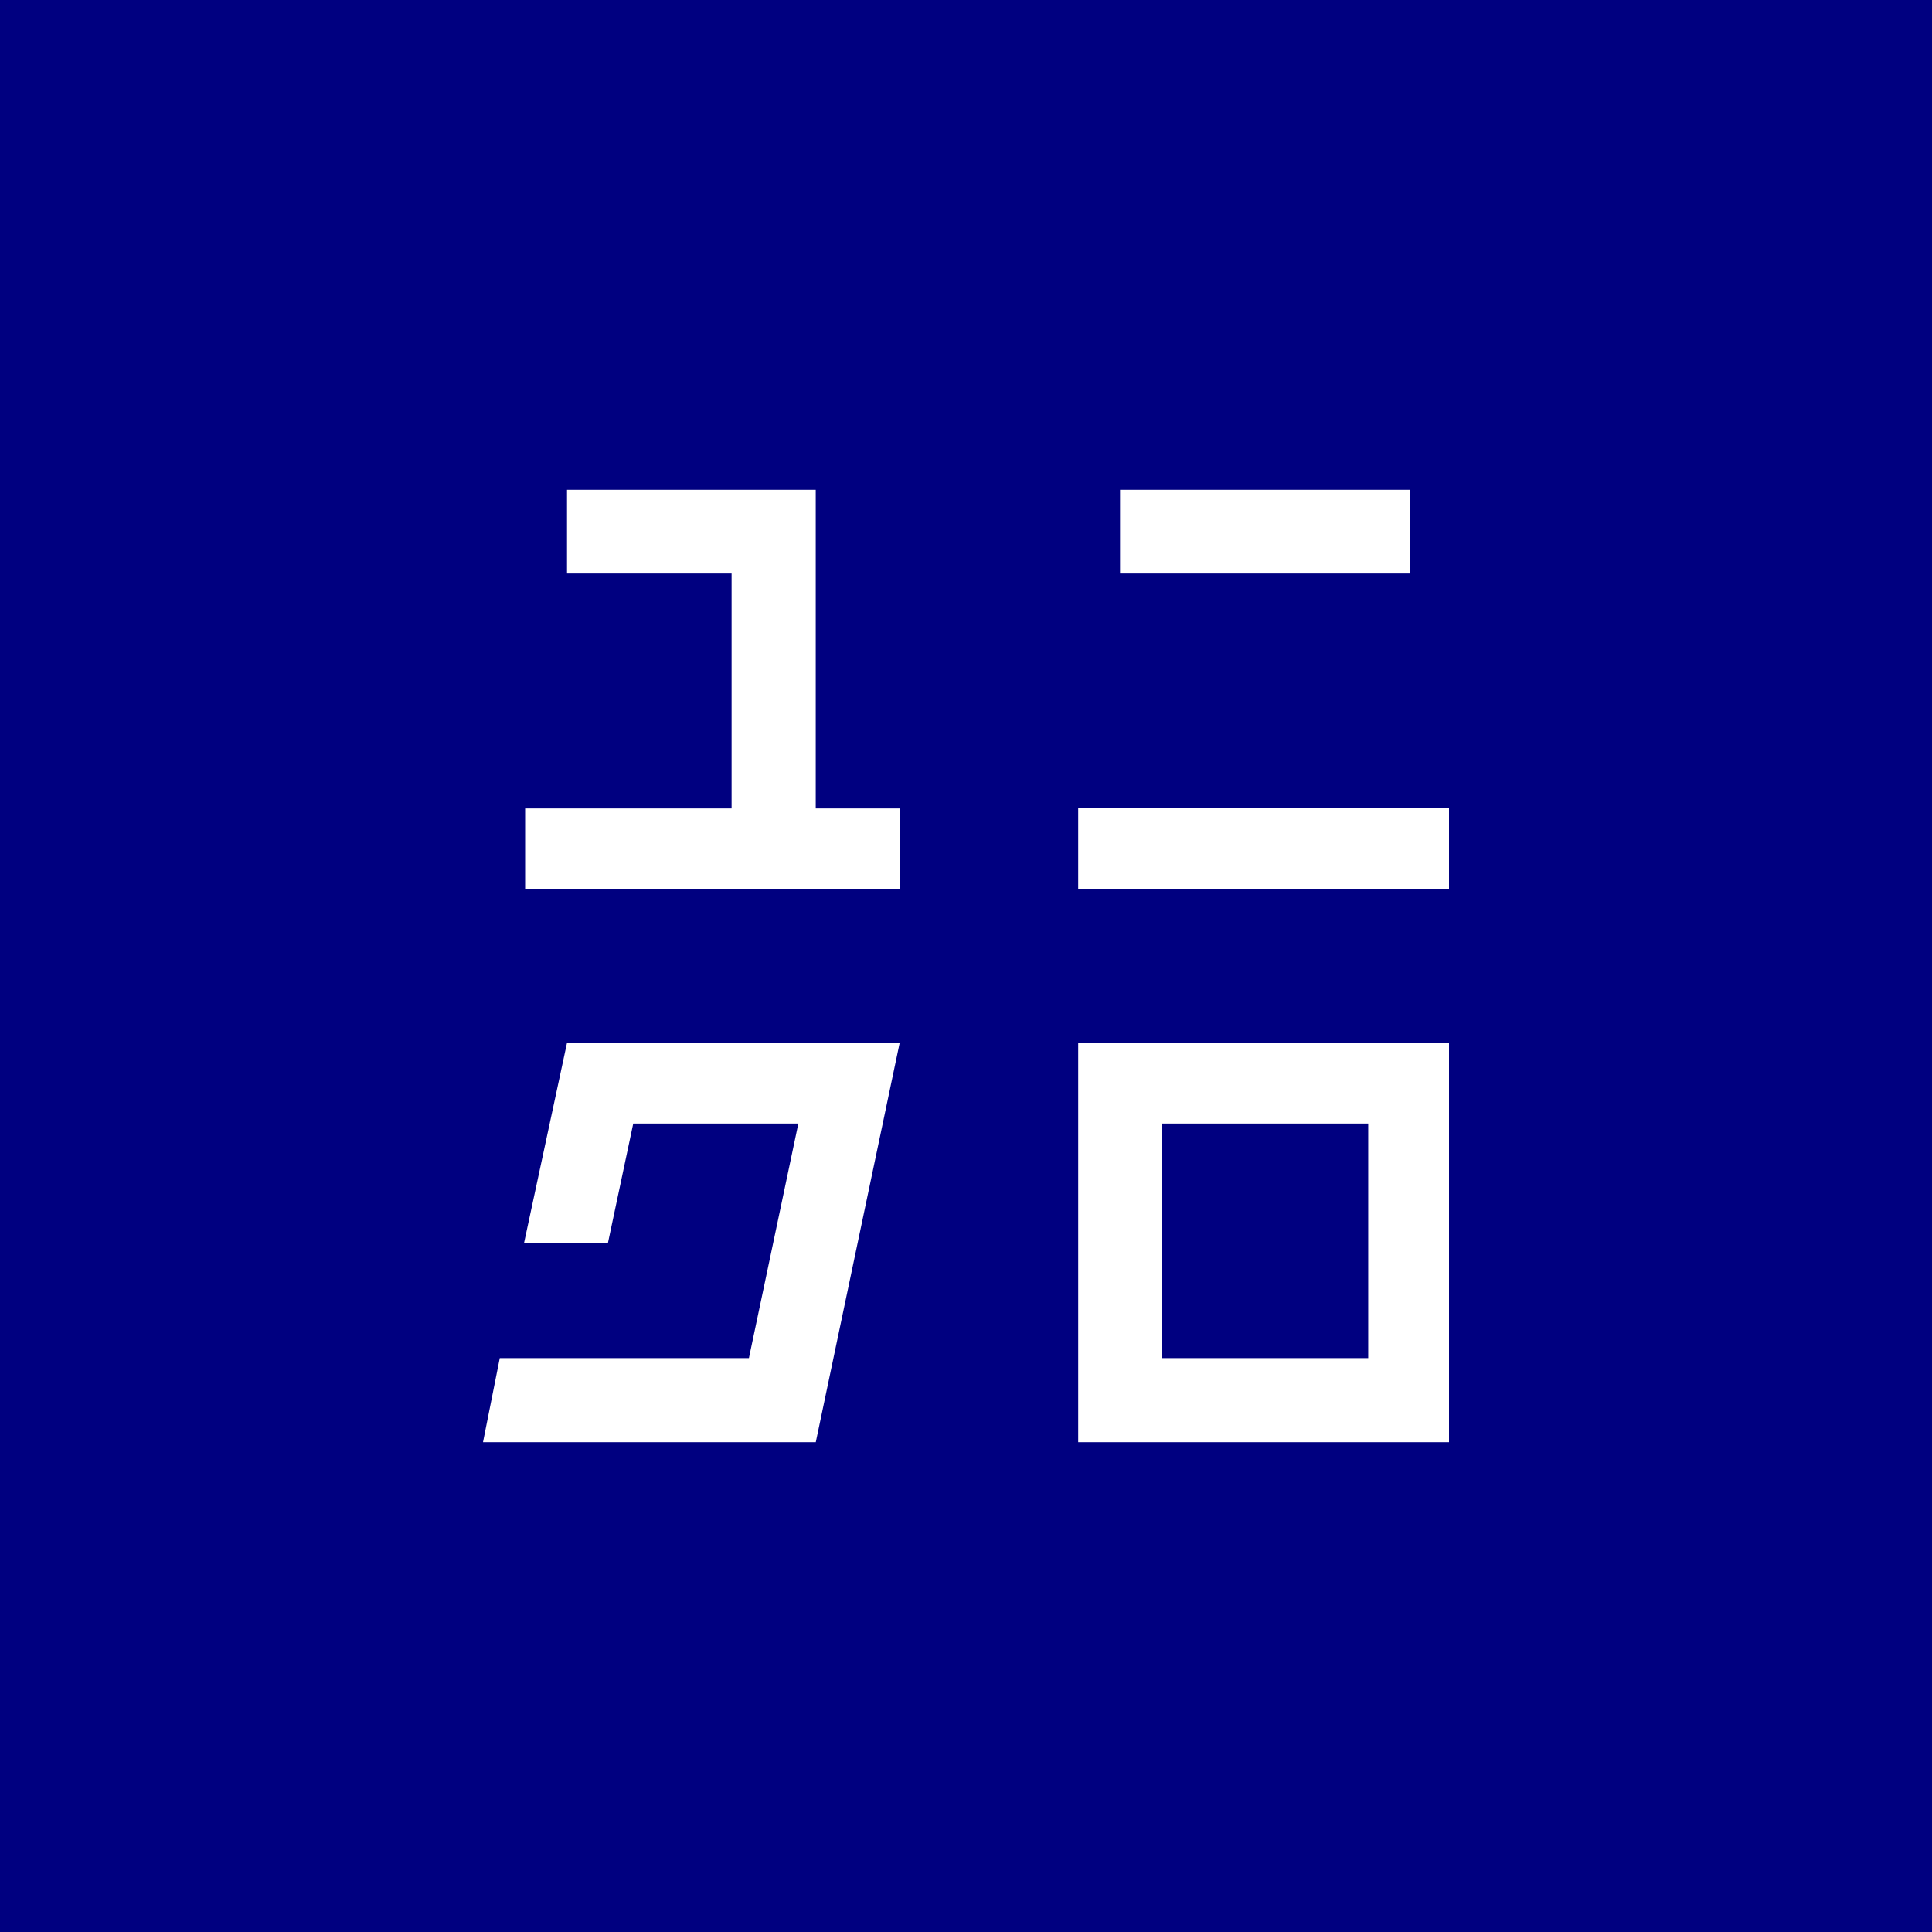<?xml version="1.0" encoding="UTF-8" standalone="no"?><!-- Generator: Gravit.io --><svg xmlns="http://www.w3.org/2000/svg" xmlns:xlink="http://www.w3.org/1999/xlink" style="isolation:isolate" viewBox="0 0 512 512" width="512pt" height="512pt"><rect x="0" y="0" width="512" height="512" fill="#808080" stroke="none"/><defs><clipPath id="_clipPath_yPgTSGdpLqVUg0fVNGqKuCYak5BnlDn2"><rect width="512" height="512"/></clipPath></defs><g clip-path="url(#_clipPath_yPgTSGdpLqVUg0fVNGqKuCYak5BnlDn2)"><rect x="0" y="0" width="512" height="512" transform="matrix(1,0,0,1,0,0)" fill="rgb(0,0,128)"/><path d=" M 285.733 235.537 L 384 235.537 L 384 214.22 L 285.733 214.22 L 285.733 235.537 Z  M 373.745 129.804 L 296.822 129.804 L 296.822 151.995 L 373.745 151.995 L 373.745 129.804 Z  M 216.18 129.801 L 150.264 129.801 L 150.264 151.992 L 193.88 151.992 L 193.88 214.245 L 139.161 214.245 L 139.161 235.534 L 238.413 235.534 L 238.413 214.245 L 216.18 214.245 L 216.18 129.801 Z  M 285.733 276.384 L 285.733 276.384 L 285.733 382.199 L 384 382.199 L 384 276.384 L 285.733 276.384 Z  M 362.588 359.912 L 307.965 359.912 L 307.965 297.755 L 362.588 297.755 L 362.588 359.912 Z  M 150.259 276.384 L 138.897 329.312 L 161.129 329.312 L 167.815 297.755 L 211.569 297.755 L 198.47 359.912 L 132.444 359.912 L 128 382.199 L 216.19 382.199 L 238.422 276.384 L 150.259 276.384 Z " fill-rule="evenodd" fill="rgb(255,255,255)"/></g></svg>
